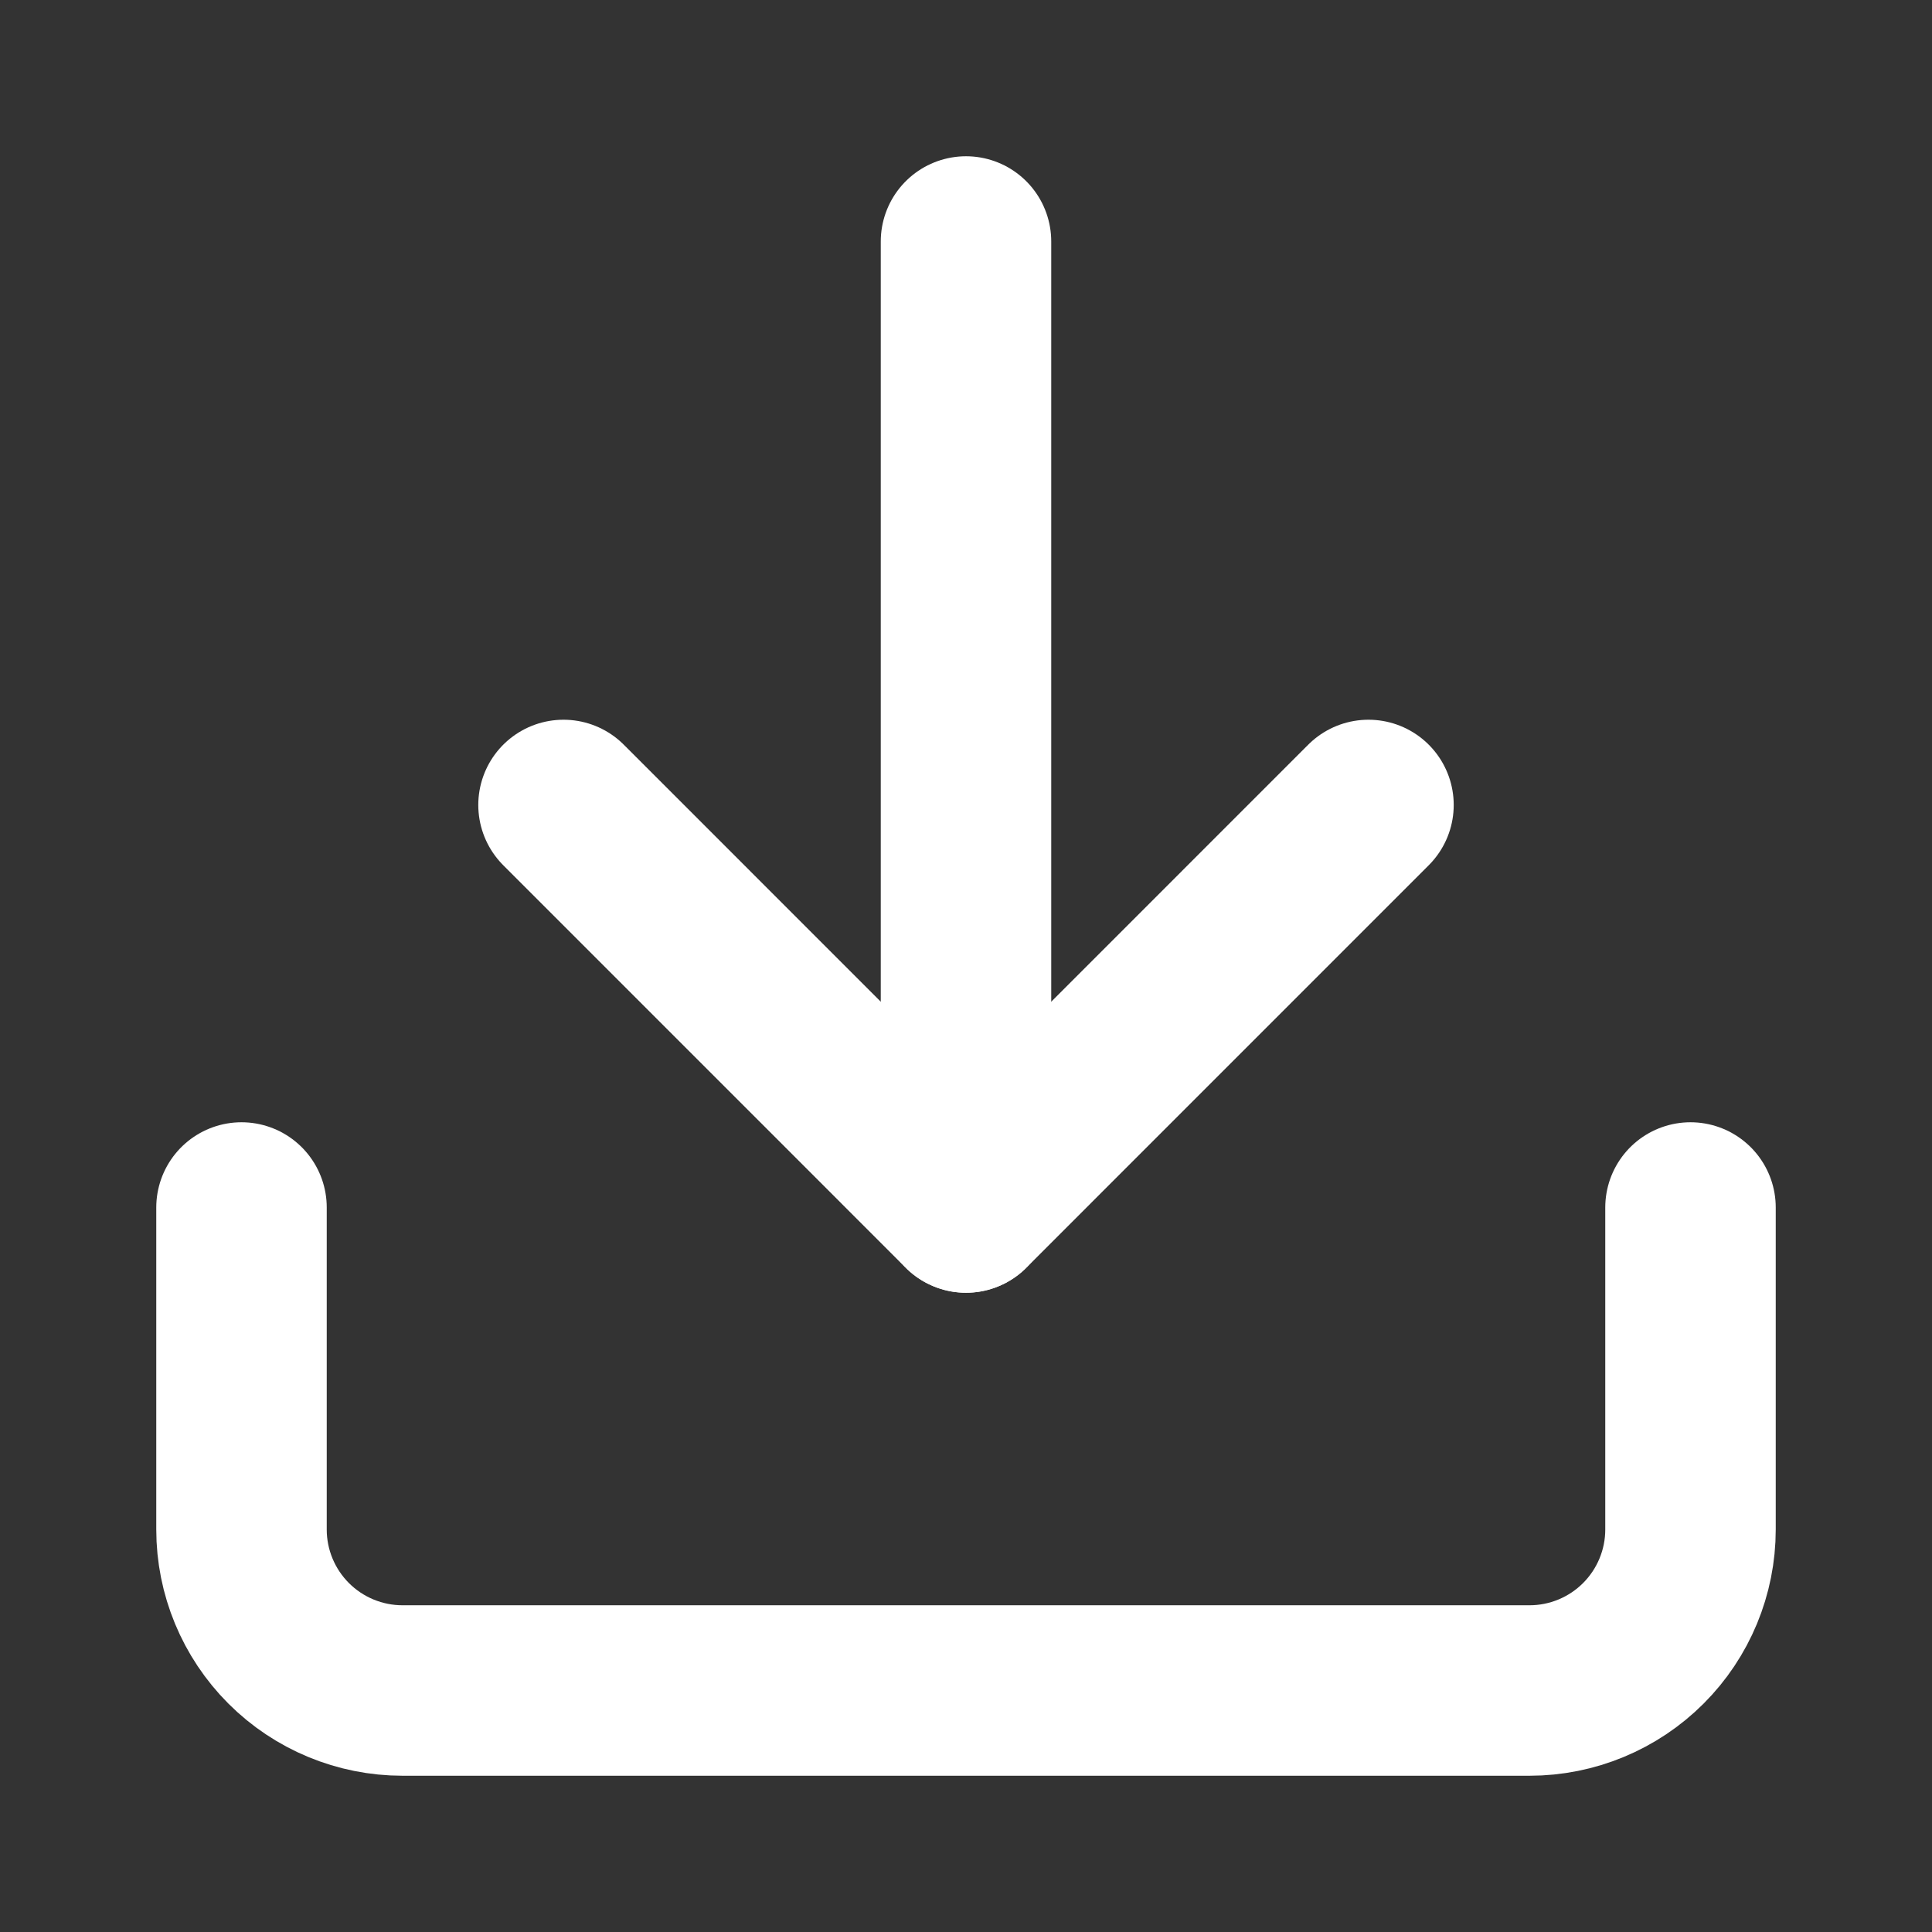 <svg width="34" height="34" viewBox="0 0 34 34" fill="none" xmlns="http://www.w3.org/2000/svg">
<rect x="0" y="0" width="34" height="34" fill="#333333" stroke="none"/>
<path d="M29.75 21.25V26.917C29.75 27.668 29.451 28.389 28.92 28.92C28.389 29.451 27.668 29.75 26.917 29.75H7.083C6.332 29.75 5.611 29.451 5.08 28.92C4.549 28.389 4.25 27.668 4.25 26.917V21.25" stroke="white" stroke-width="3" stroke-linecap="round" stroke-linejoin="round"/>
<path d="M9.917 14.166L17 21.25L24.083 14.166" stroke="white" stroke-width="3" stroke-linecap="round" stroke-linejoin="round"/>
<path d="M17 21.25V4.25" stroke="white" stroke-width="3" stroke-linecap="round" stroke-linejoin="round"/>
</svg>
